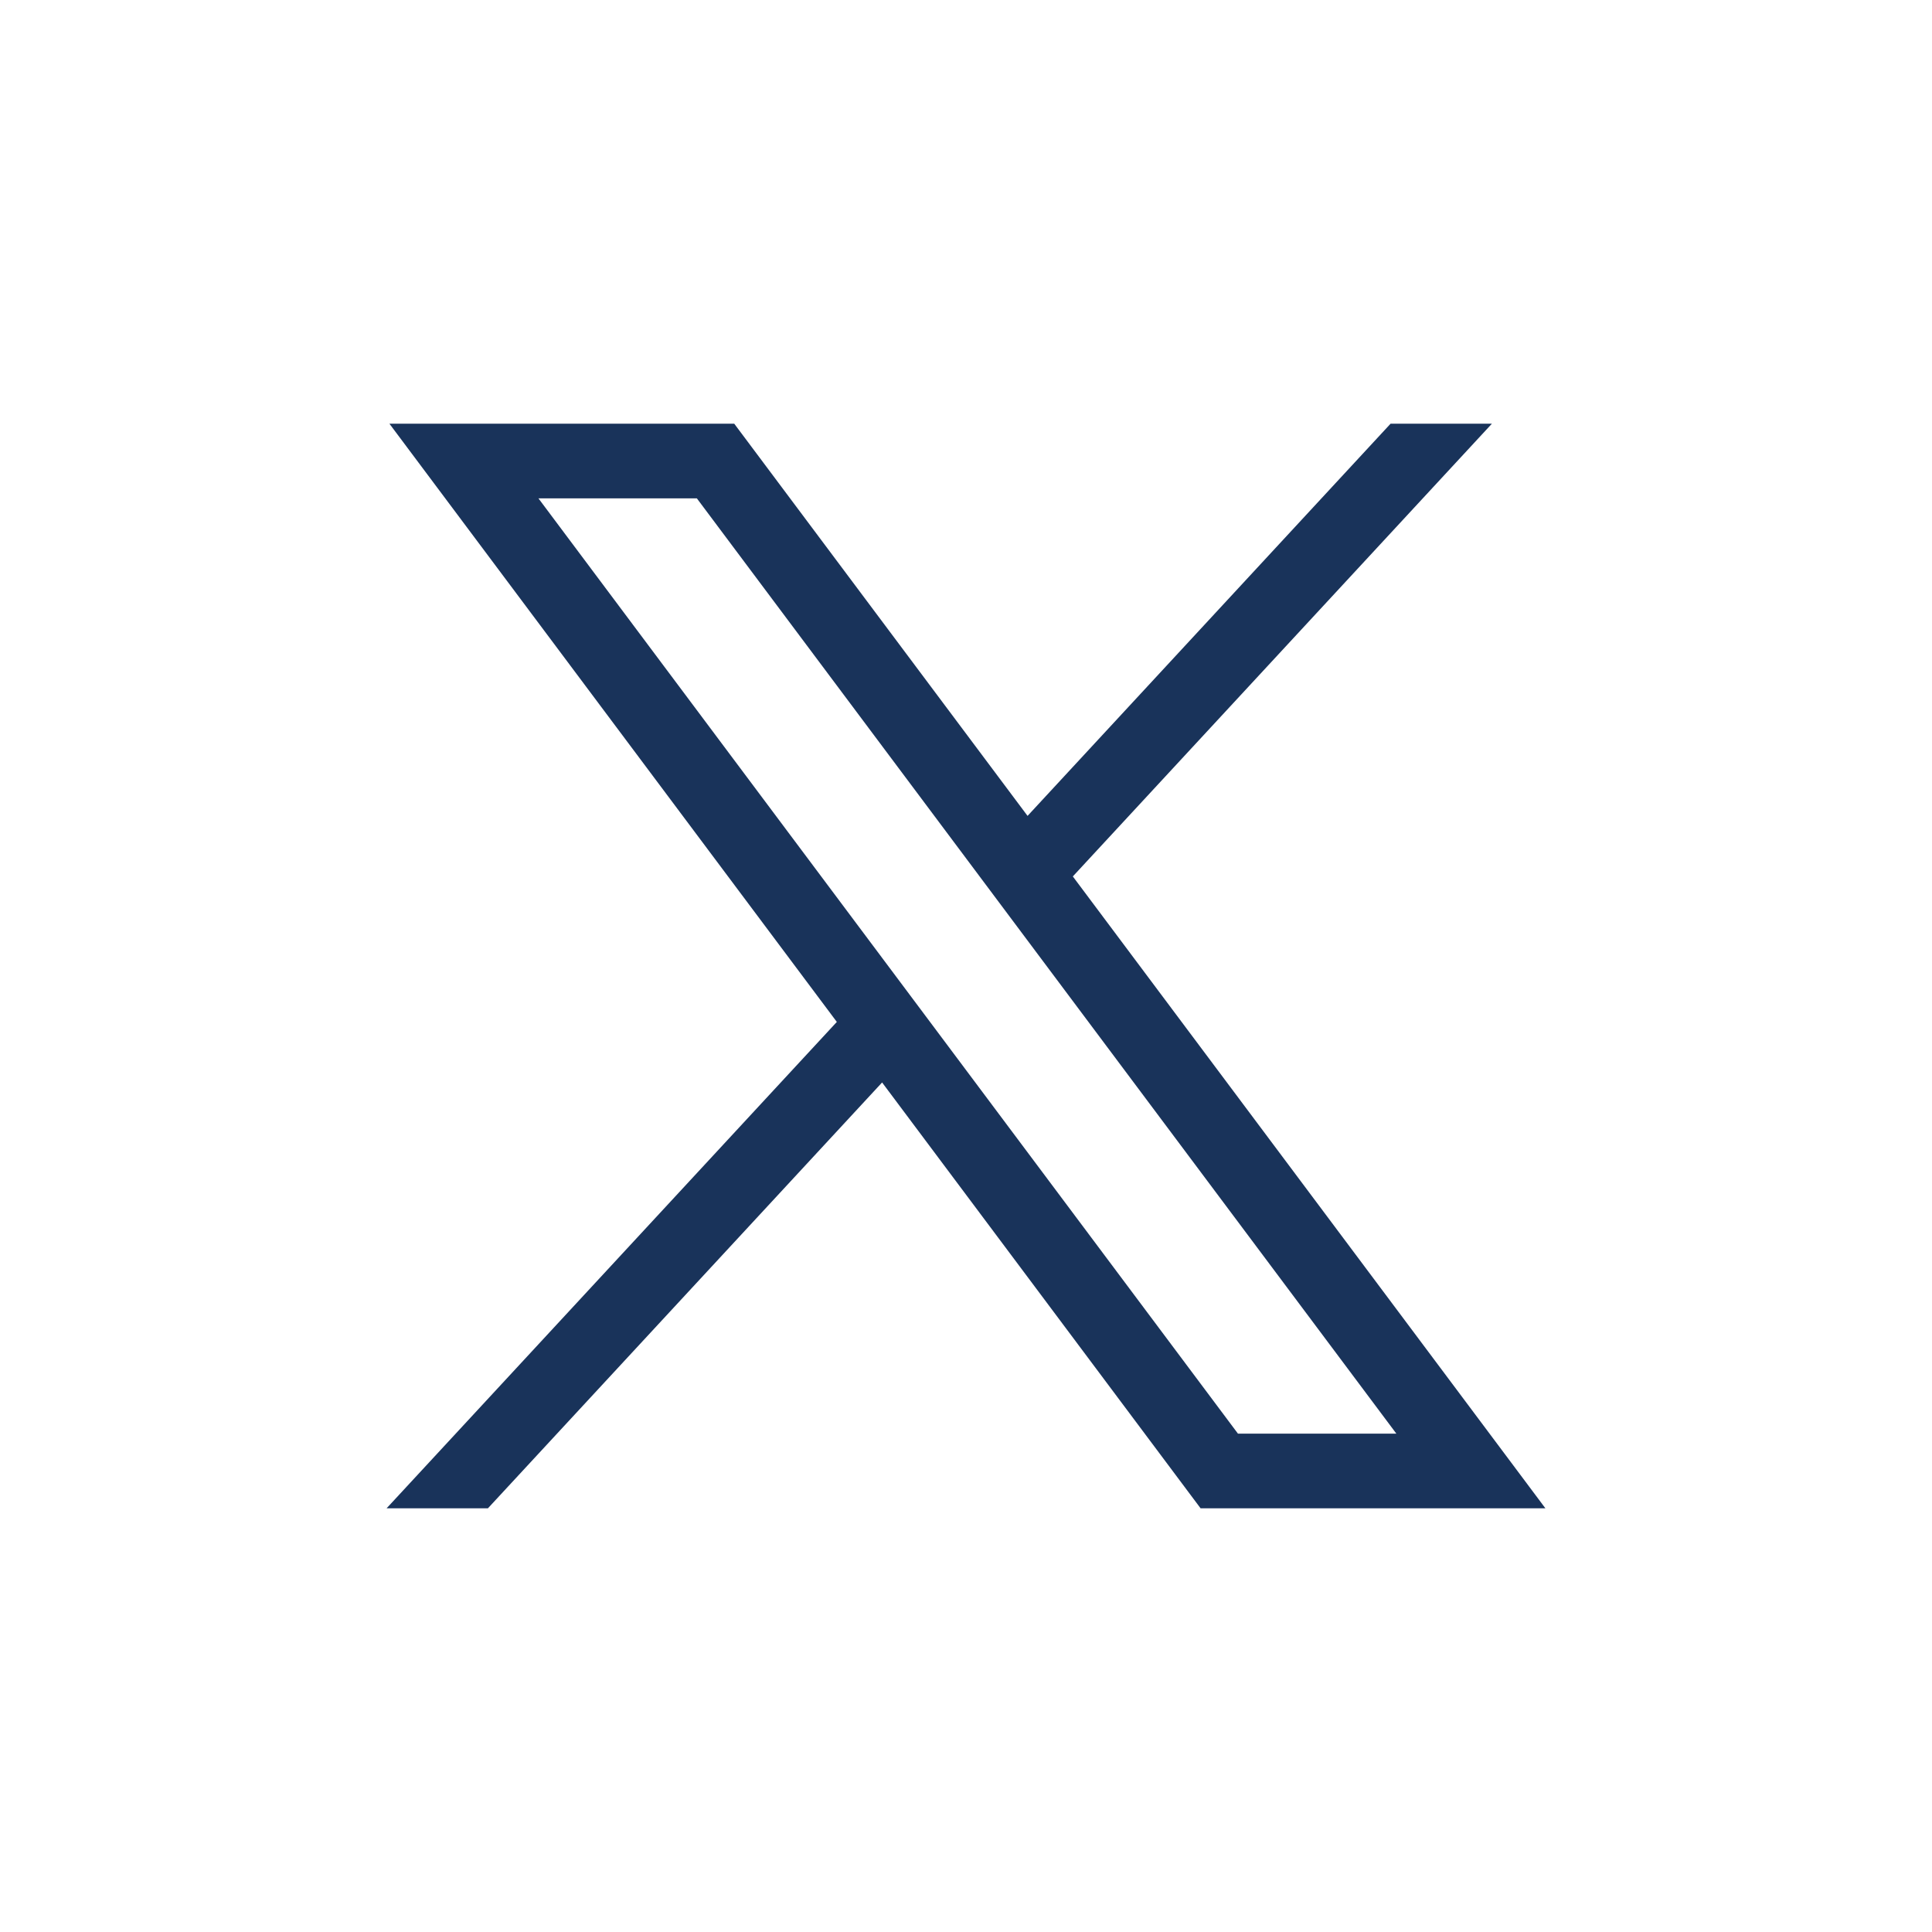 <svg width="30" height="30" version="1.1" id="svg5" xmlns:svg="http://www.w3.org/2000/svg"
	 xmlns="http://www.w3.org/2000/svg" xmlns:xlink="http://www.w3.org/1999/xlink" x="0px" y="0px" viewBox="0 0 1668.56 1221.19"
	 style="enable-background:new 0 0 1668.56 1221.19;" xml:space="preserve">
<g id="layer1" transform="translate(52.39,-25.059)">
	<path id="path1009" d="M283.94,167.31l386.39,516.64L281.5,1104h87.51l340.42-367.76L984.48,1104h297.8L874.15,558.3l361.92-390.99
		h-87.51l-313.51,338.7l-253.31-338.7H283.94z M412.63,231.77h136.81l604.13,807.76h-136.81L412.63,231.77z" fill="#19335A"/>
</g>
</svg>

<!-- <svg width="25" height="25" viewBox="0 0 25 25" fill="none" xmlns="http://www.w3.org/2000/svg">
<path d="M24.6282 5.14269C23.7584 5.5281 22.824 5.78852 21.8417 5.90623C22.8552 5.29976 23.6135 4.34526 23.975 3.22081C23.0228 3.78643 21.9806 4.18456 20.8938 4.3979C20.1629 3.61755 19.1949 3.10032 18.14 2.92651C17.085 2.75271 16.0022 2.93205 15.0597 3.4367C14.1171 3.94135 13.3675 4.74306 12.9273 5.71738C12.487 6.69169 12.3808 7.78409 12.625 8.82498C10.6955 8.7281 8.80798 8.22659 7.08485 7.353C5.36172 6.47942 3.84153 5.25327 2.62295 3.75415C2.20628 4.4729 1.9667 5.30623 1.9667 6.19373C1.96623 6.99268 2.16298 7.7794 2.53949 8.48407C2.916 9.18875 3.46062 9.7896 4.12503 10.2333C3.35449 10.2088 2.60094 10.0006 1.92712 9.62602V9.68852C1.92704 10.8091 2.31465 11.8952 3.02418 12.7625C3.73371 13.6298 4.72146 14.2249 5.81982 14.4469C5.10502 14.6403 4.35559 14.6688 3.62816 14.5302C3.93805 15.4944 4.54169 16.3375 5.35458 16.9416C6.16747 17.5456 7.1489 17.8804 8.16149 17.8989C6.44257 19.2483 4.31971 19.9803 2.13441 19.9771C1.7473 19.9772 1.36053 19.9546 0.976074 19.9094C3.19428 21.3356 5.77643 22.0925 8.41357 22.0896C17.3407 22.0896 22.2209 14.6958 22.2209 8.28331C22.2209 8.07498 22.2157 7.86456 22.2063 7.65623C23.1555 6.96974 23.9749 6.11966 24.6261 5.14581L24.6282 5.14269Z" fill="#19335A"/>
</svg> -->